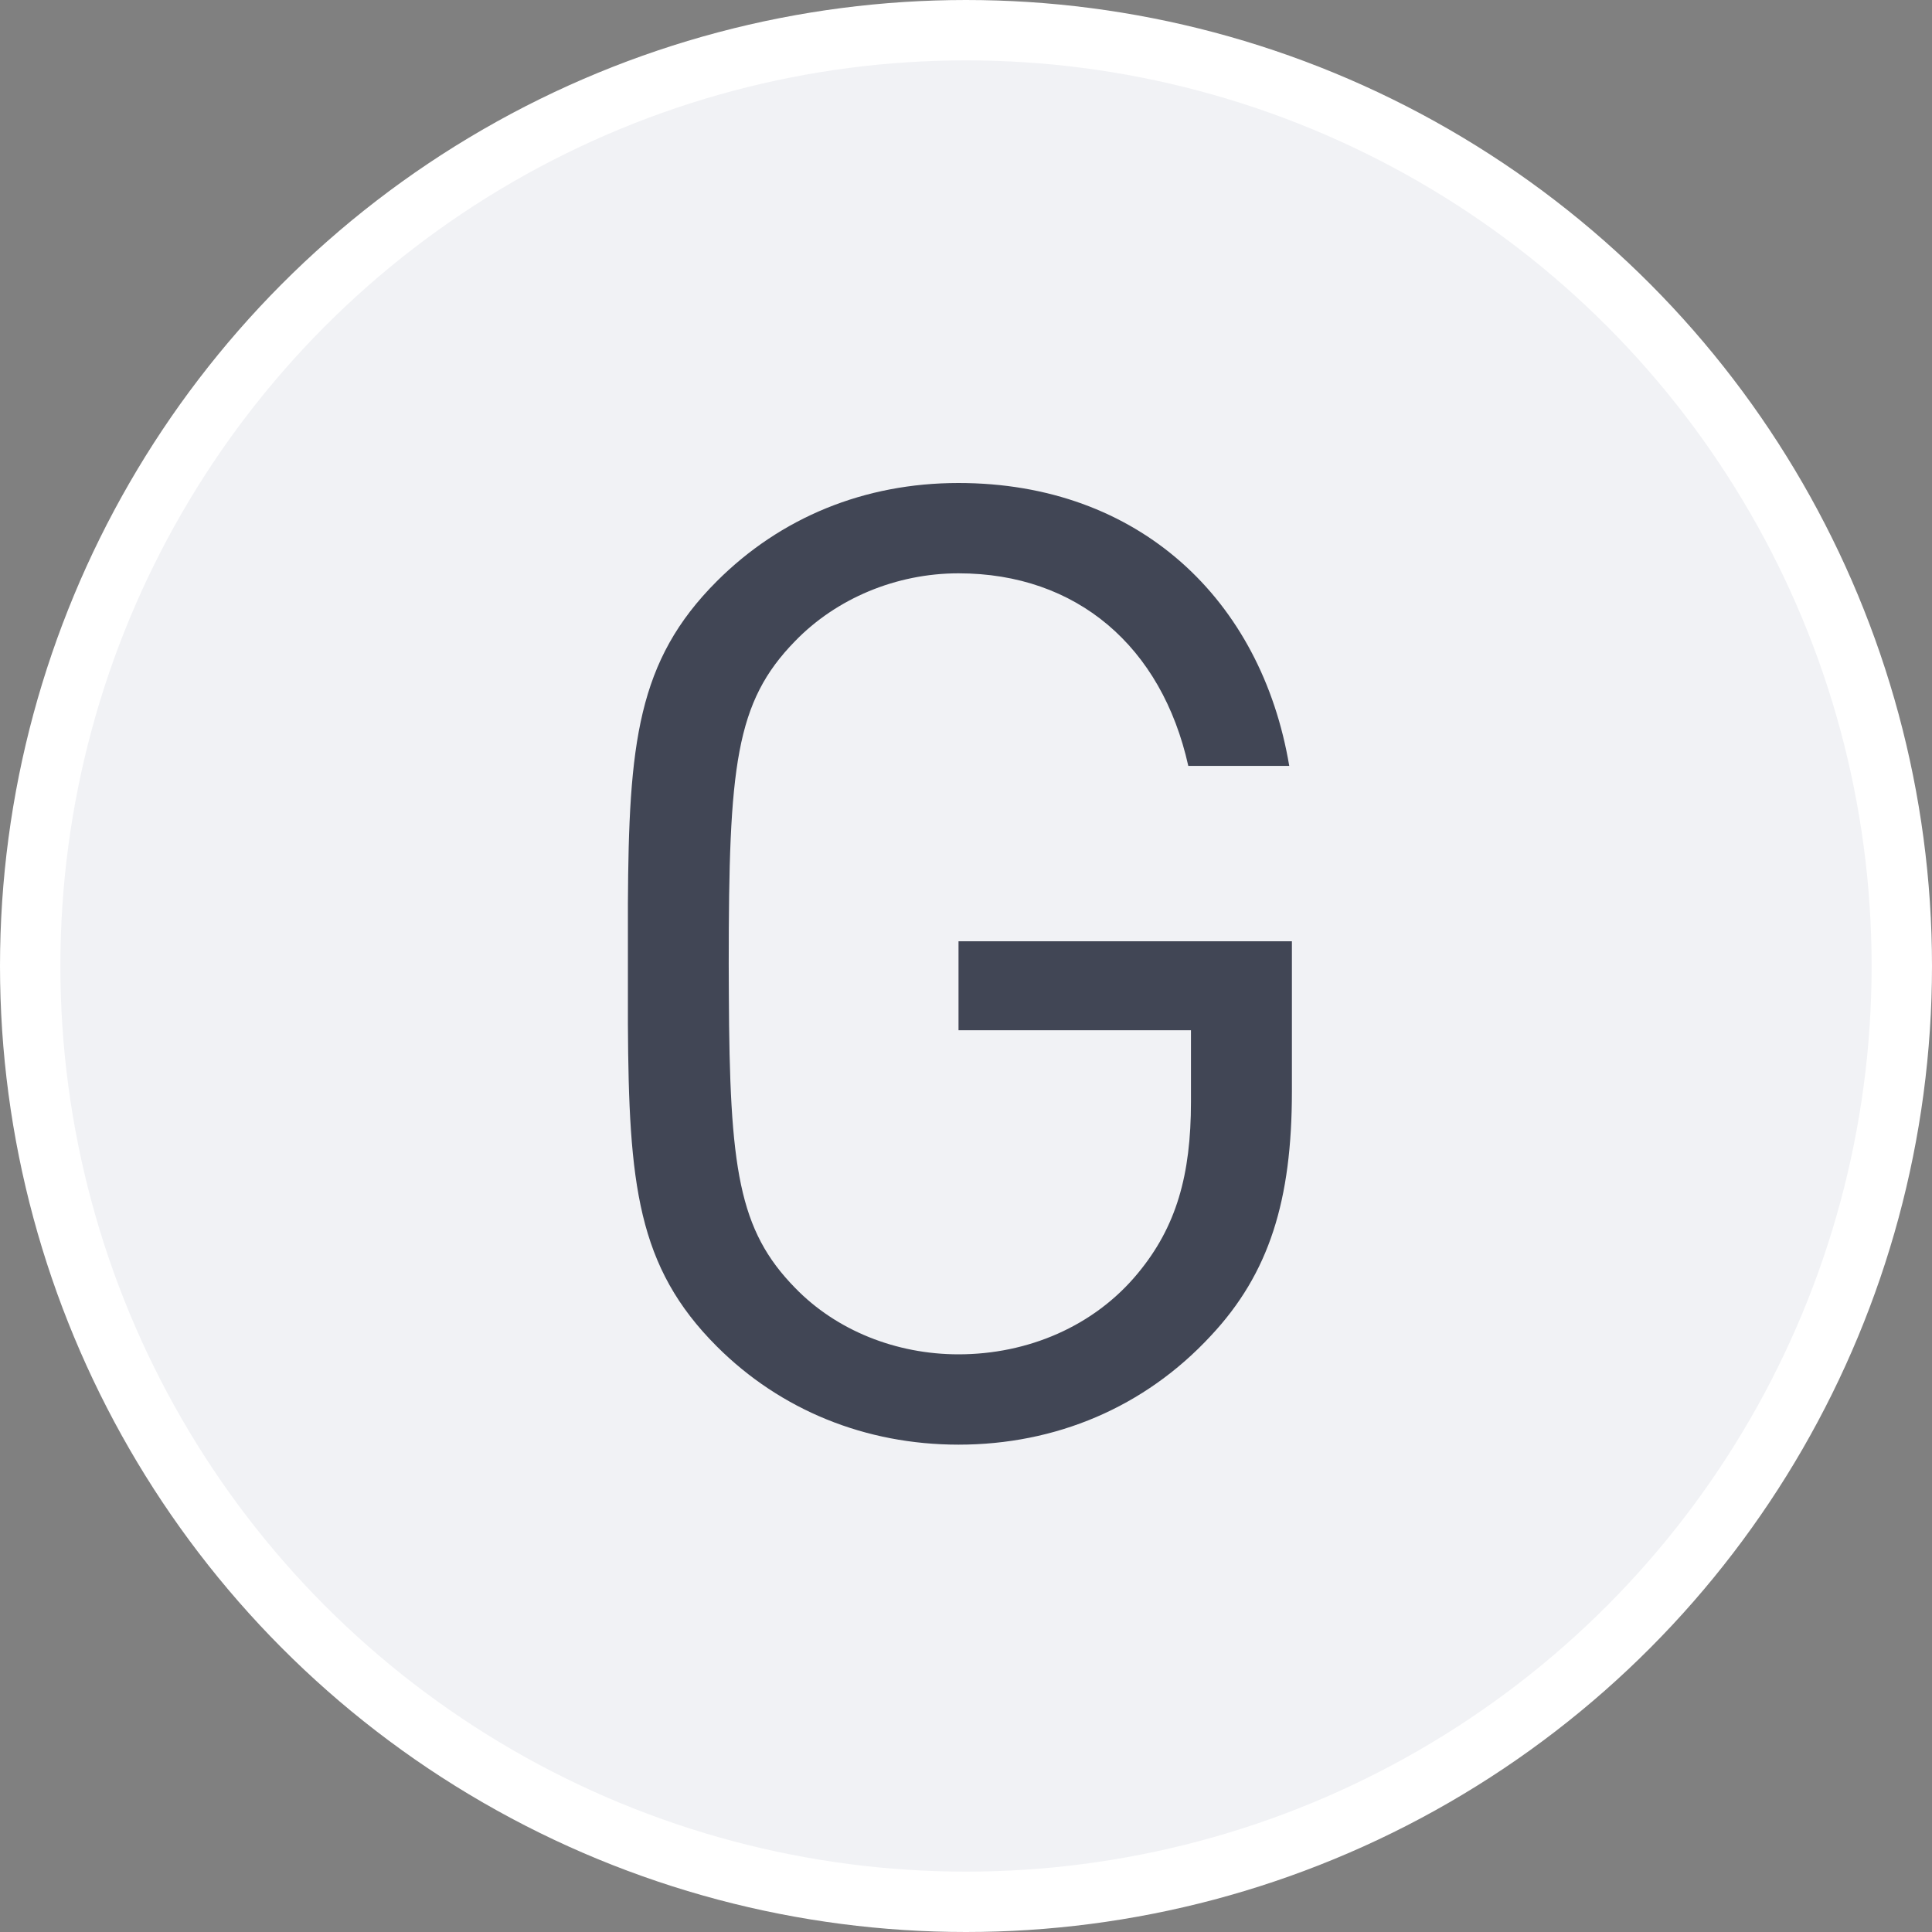 <?xml version="1.0" encoding="UTF-8"?>
<svg width="16px" height="16px" viewBox="0 0 16 16" version="1.1" xmlns="http://www.w3.org/2000/svg" xmlns:xlink="http://www.w3.org/1999/xlink">
    <rect x="0" y="0" width="16" height="16" fill="#808080" stroke="none"/>
    <!-- Generator: Sketch 61.2 (89653) - https://sketch.com -->
    <title>G</title>
    <desc>Created with Sketch.</desc>
    <g id="页面-1" stroke="none" stroke-width="1" fill="none" fill-rule="evenodd">
        <g id="H5-logo样式" transform="translate(-124, -388)">
            <g id="G" transform="translate(124, 388)">
                <circle id="椭圆形备份-15" stroke="#FFFFFF" stroke-width="0.5" fill="#F1F2F5" cx="8" cy="8" r="7.75"></circle>
                <path d="M7.938,11.964 C8.741,11.964 9.478,11.656 10.028,11.062 C10.512,10.545 10.699,9.94 10.699,9.038 L10.699,7.795 L7.938,7.795 L7.938,8.532 L9.863,8.532 L9.863,9.126 C9.863,9.731 9.742,10.16 9.423,10.545 C9.06,10.985 8.51,11.216 7.938,11.216 C7.421,11.216 6.926,11.018 6.585,10.666 C6.116,10.187 6.042,9.678 6.036,8.232 L6.035,7.982 C6.035,6.343 6.09,5.815 6.585,5.309 C6.926,4.957 7.421,4.748 7.938,4.748 C8.917,4.748 9.621,5.353 9.841,6.343 L10.677,6.343 C10.446,4.968 9.434,4 7.938,4 C7.157,4 6.464,4.286 5.936,4.814 C5.277,5.473 5.207,6.159 5.2,7.486 L5.2,8.478 C5.207,9.805 5.277,10.491 5.936,11.15 C6.464,11.678 7.168,11.964 7.938,11.964 Z" fill="#414655" fill-rule="nonzero"></path>
            </g>
        </g>
    </g>
</svg>